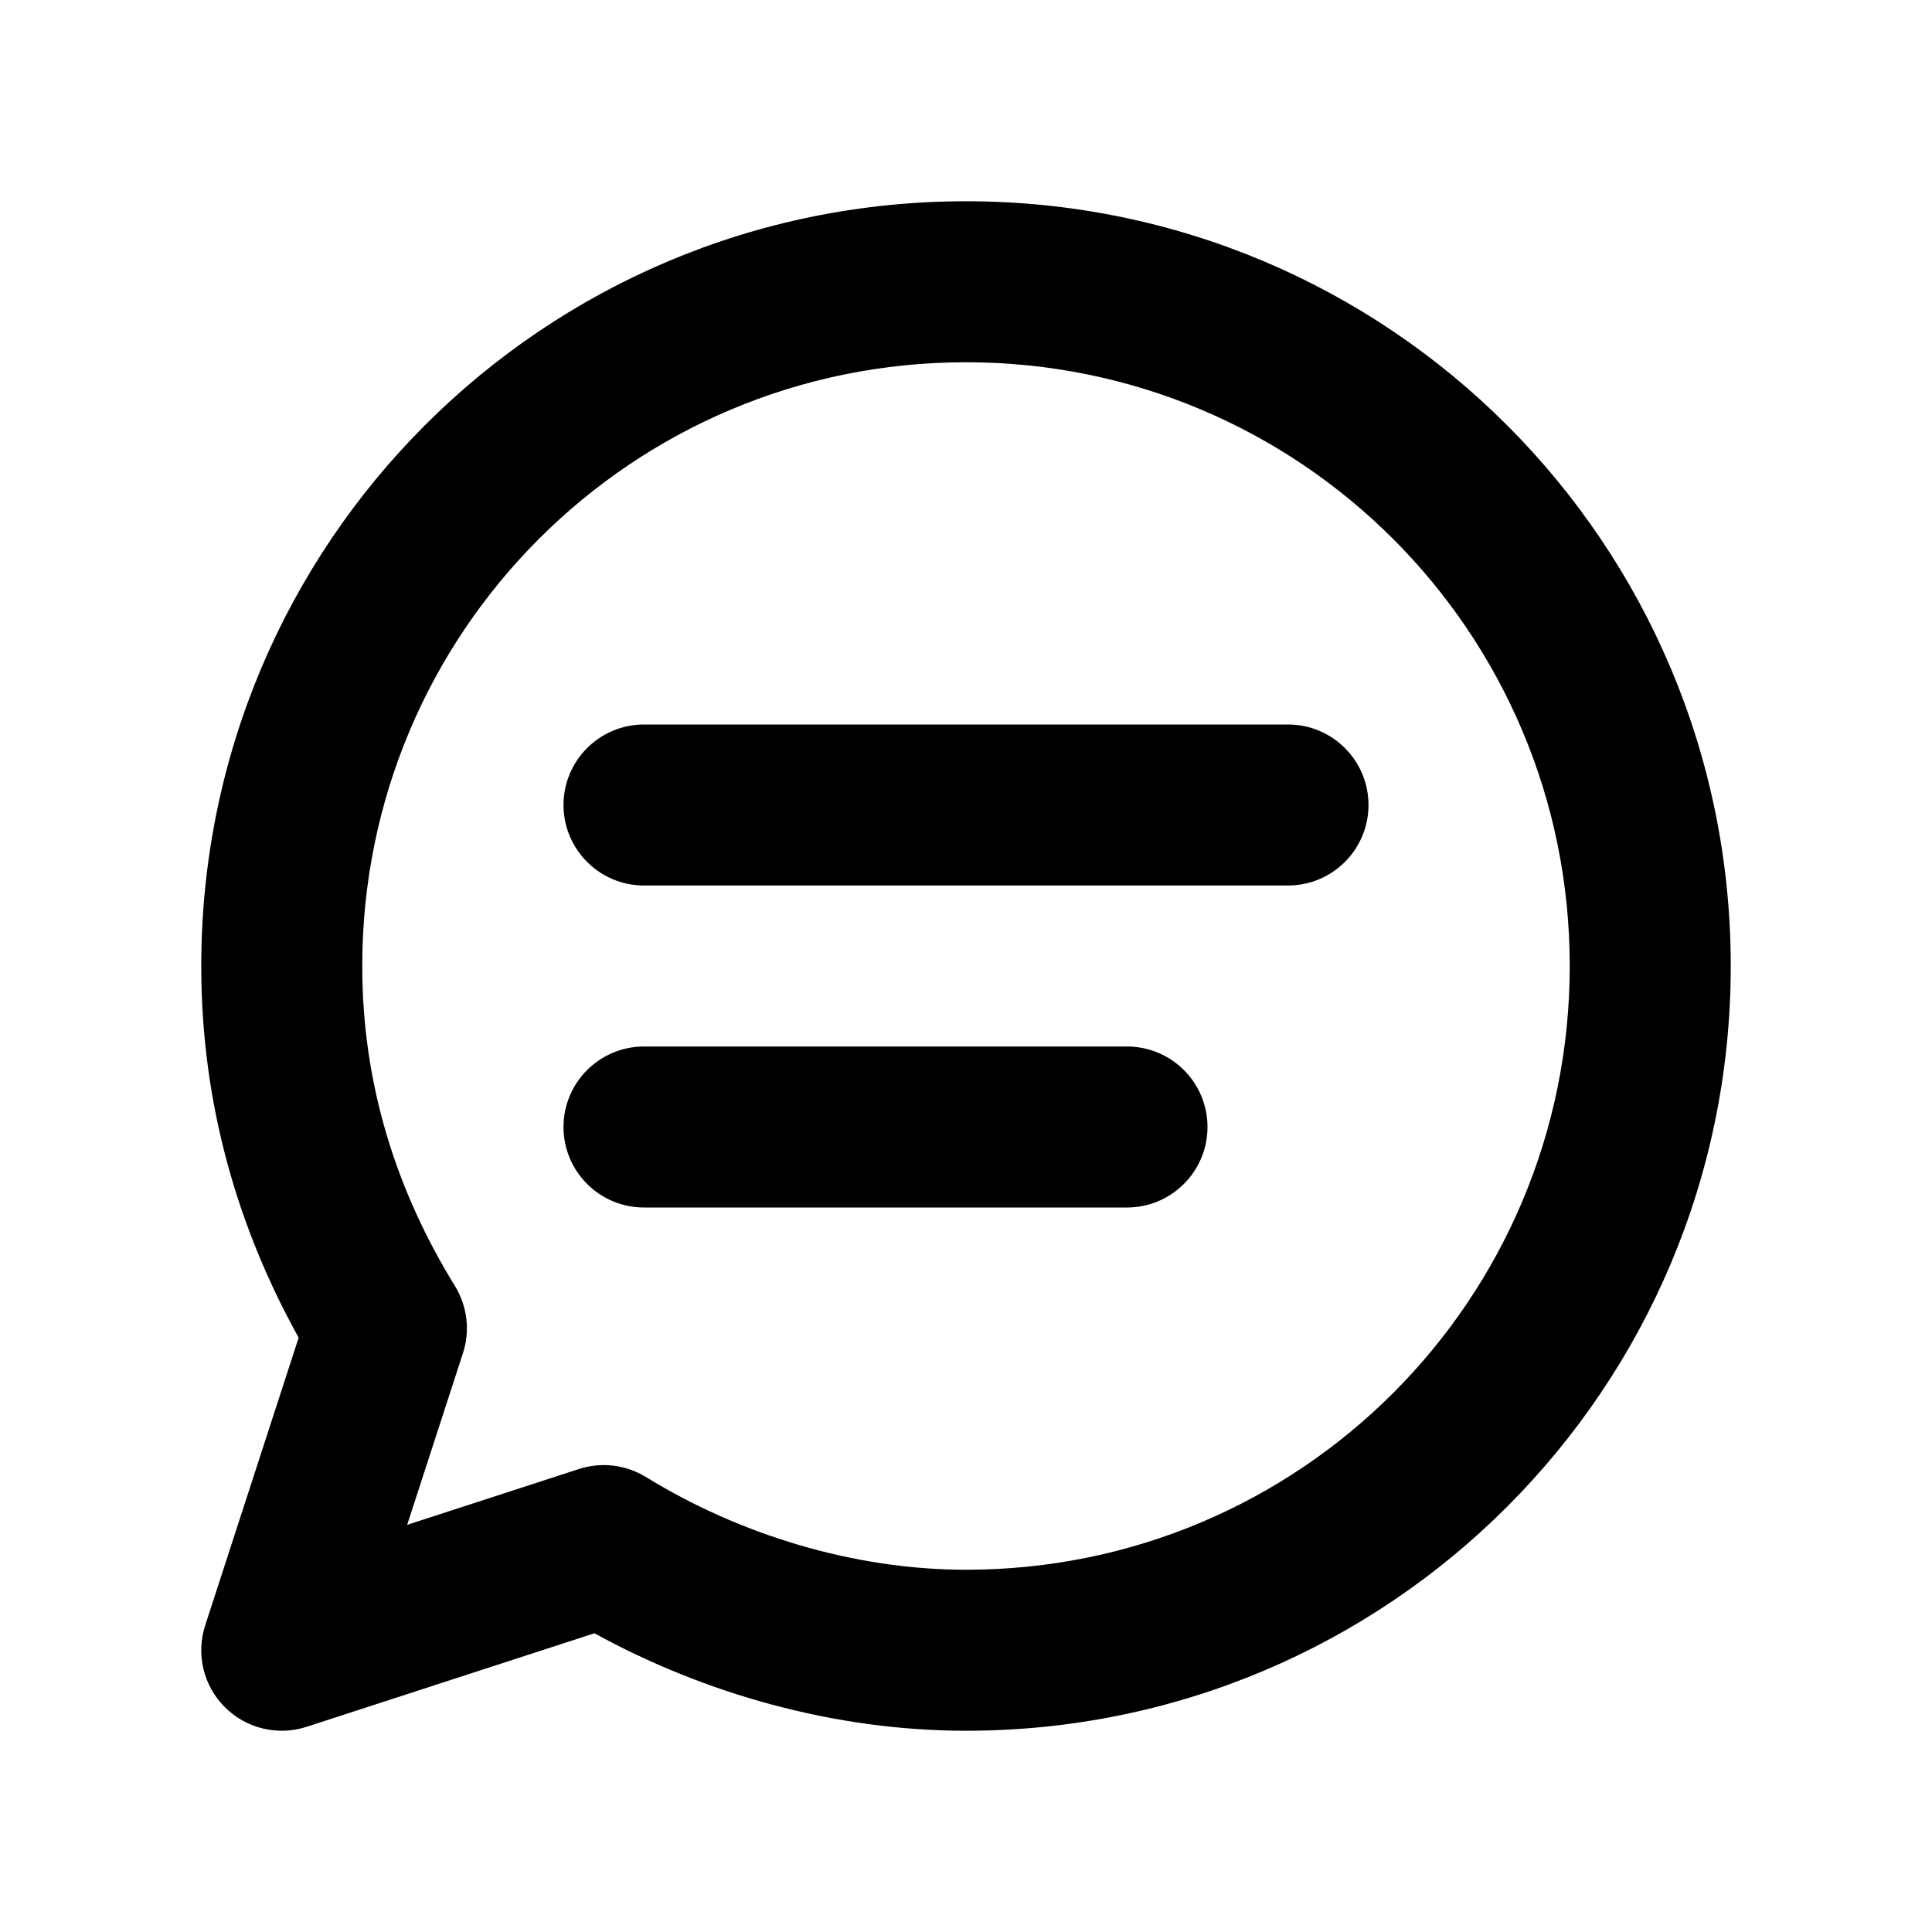 <svg width="1em" height="1em" viewBox="0 0 24 24" fill="none" xmlns="http://www.w3.org/2000/svg">
<path d="M7 10C7 9.448 7.448 9 8 9H16C16.552 9 17 9.448 17 10C17 10.552 16.552 11 16 11H8C7.448 11 7 10.552 7 10Z" fill="currentColor"></path>
<path d="M8 13C7.448 13 7 13.448 7 14C7 14.552 7.448 15 8 15H14C14.552 15 15 14.552 15 14C15 13.448 14.552 13 14 13H8Z" fill="currentColor"></path>
<path fill-rule="evenodd" clip-rule="evenodd" d="M2.5 12C2.5 6.748 6.748 2.5 12 2.5C17.252 2.5 21.5 6.748 21.5 12C21.5 17.252 17.252 21.5 12 21.5C10.366 21.5 8.749 21.039 7.384 20.289L3.809 21.451C3.451 21.567 3.059 21.473 2.793 21.207C2.527 20.941 2.433 20.549 2.549 20.191L3.71 16.617C2.963 15.272 2.5 13.729 2.5 12ZM12 4.5C7.852 4.5 4.5 7.852 4.5 12C4.5 13.494 4.937 14.815 5.652 15.976C5.805 16.226 5.842 16.53 5.751 16.809L5.058 18.942L7.191 18.249C7.47 18.158 7.774 18.195 8.024 18.348C9.18 19.06 10.6 19.5 12 19.5C16.148 19.5 19.5 16.148 19.5 12C19.5 7.852 16.148 4.5 12 4.5Z" fill="currentColor"></path>
</svg>